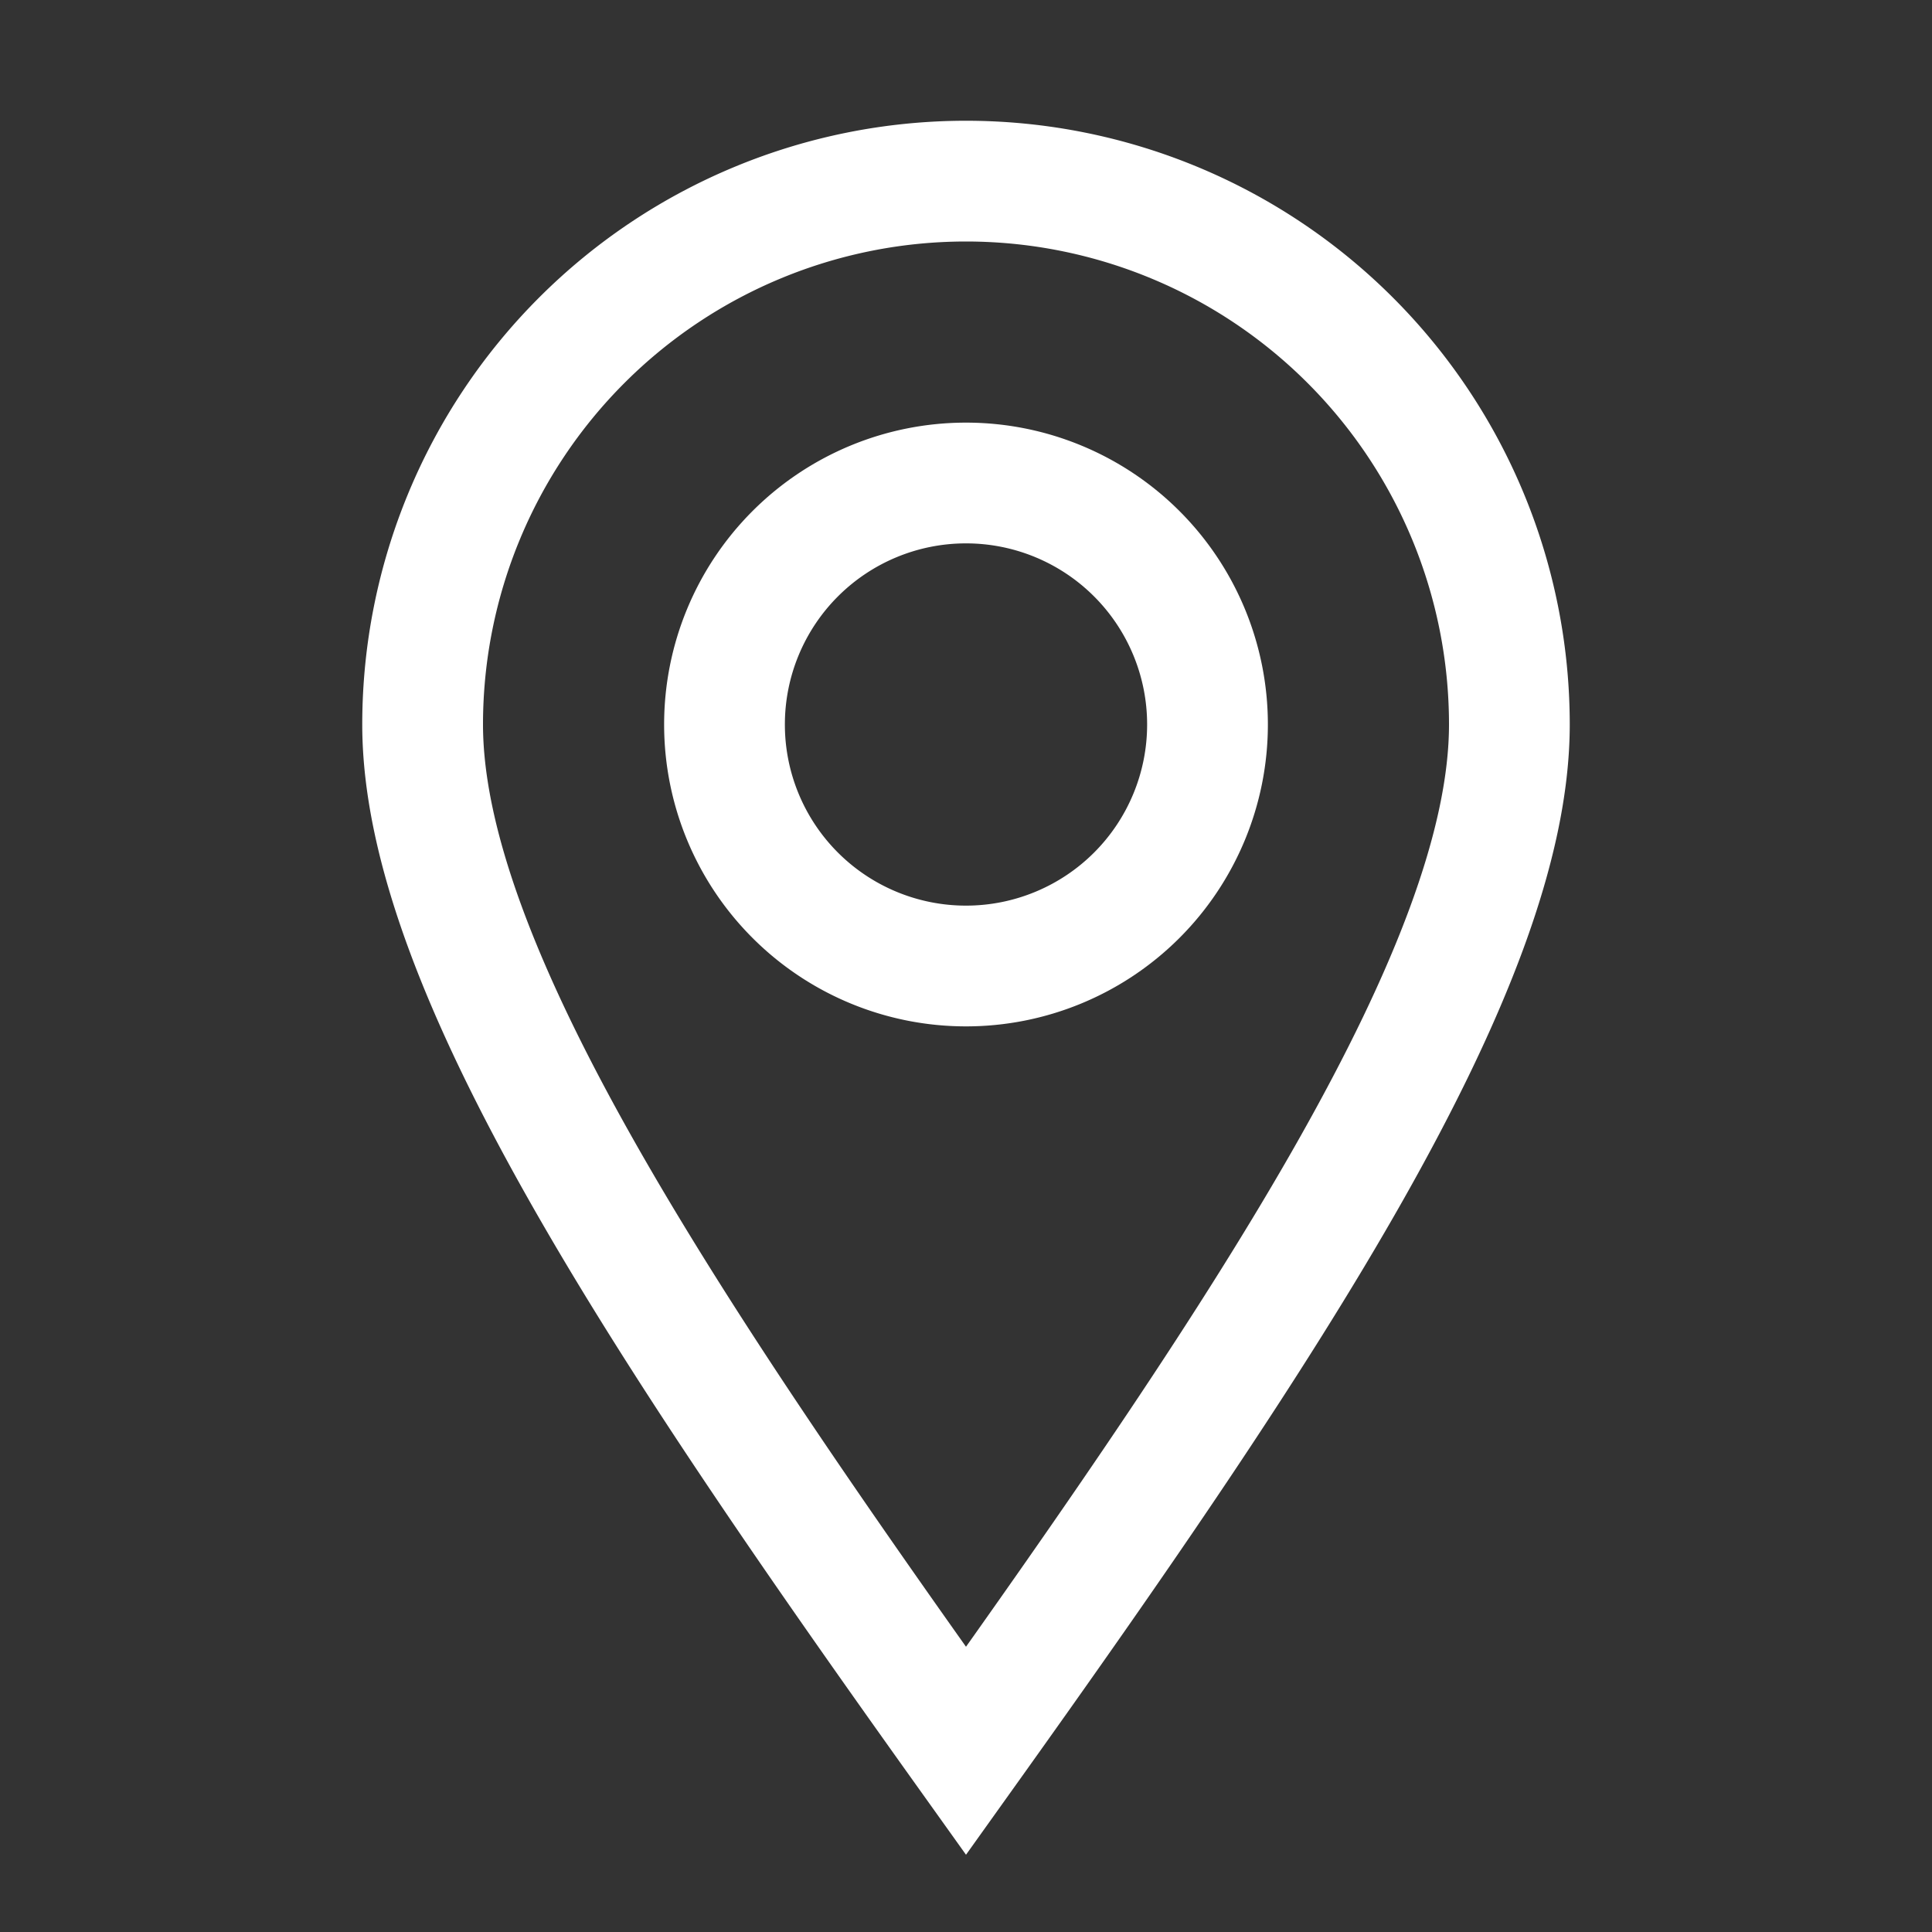<svg xmlns="http://www.w3.org/2000/svg" width="16" height="16" viewBox="0 0 16 16"><rect x="0" y="0" width="16" height="16" fill="#333333" stroke="none"/><g fill="none" stroke="#fff" stroke-width="1"><path d="M8 14.5C10.5 11 12.5 8 12.5 6a4.5 4.5 0 1 0-9 0c0 2 2 5 4.5 8.5Z"/><path d="M10 6a2 2 0 1 1-4 0a2 2 0 0 1 4 0Z"/></g></svg>